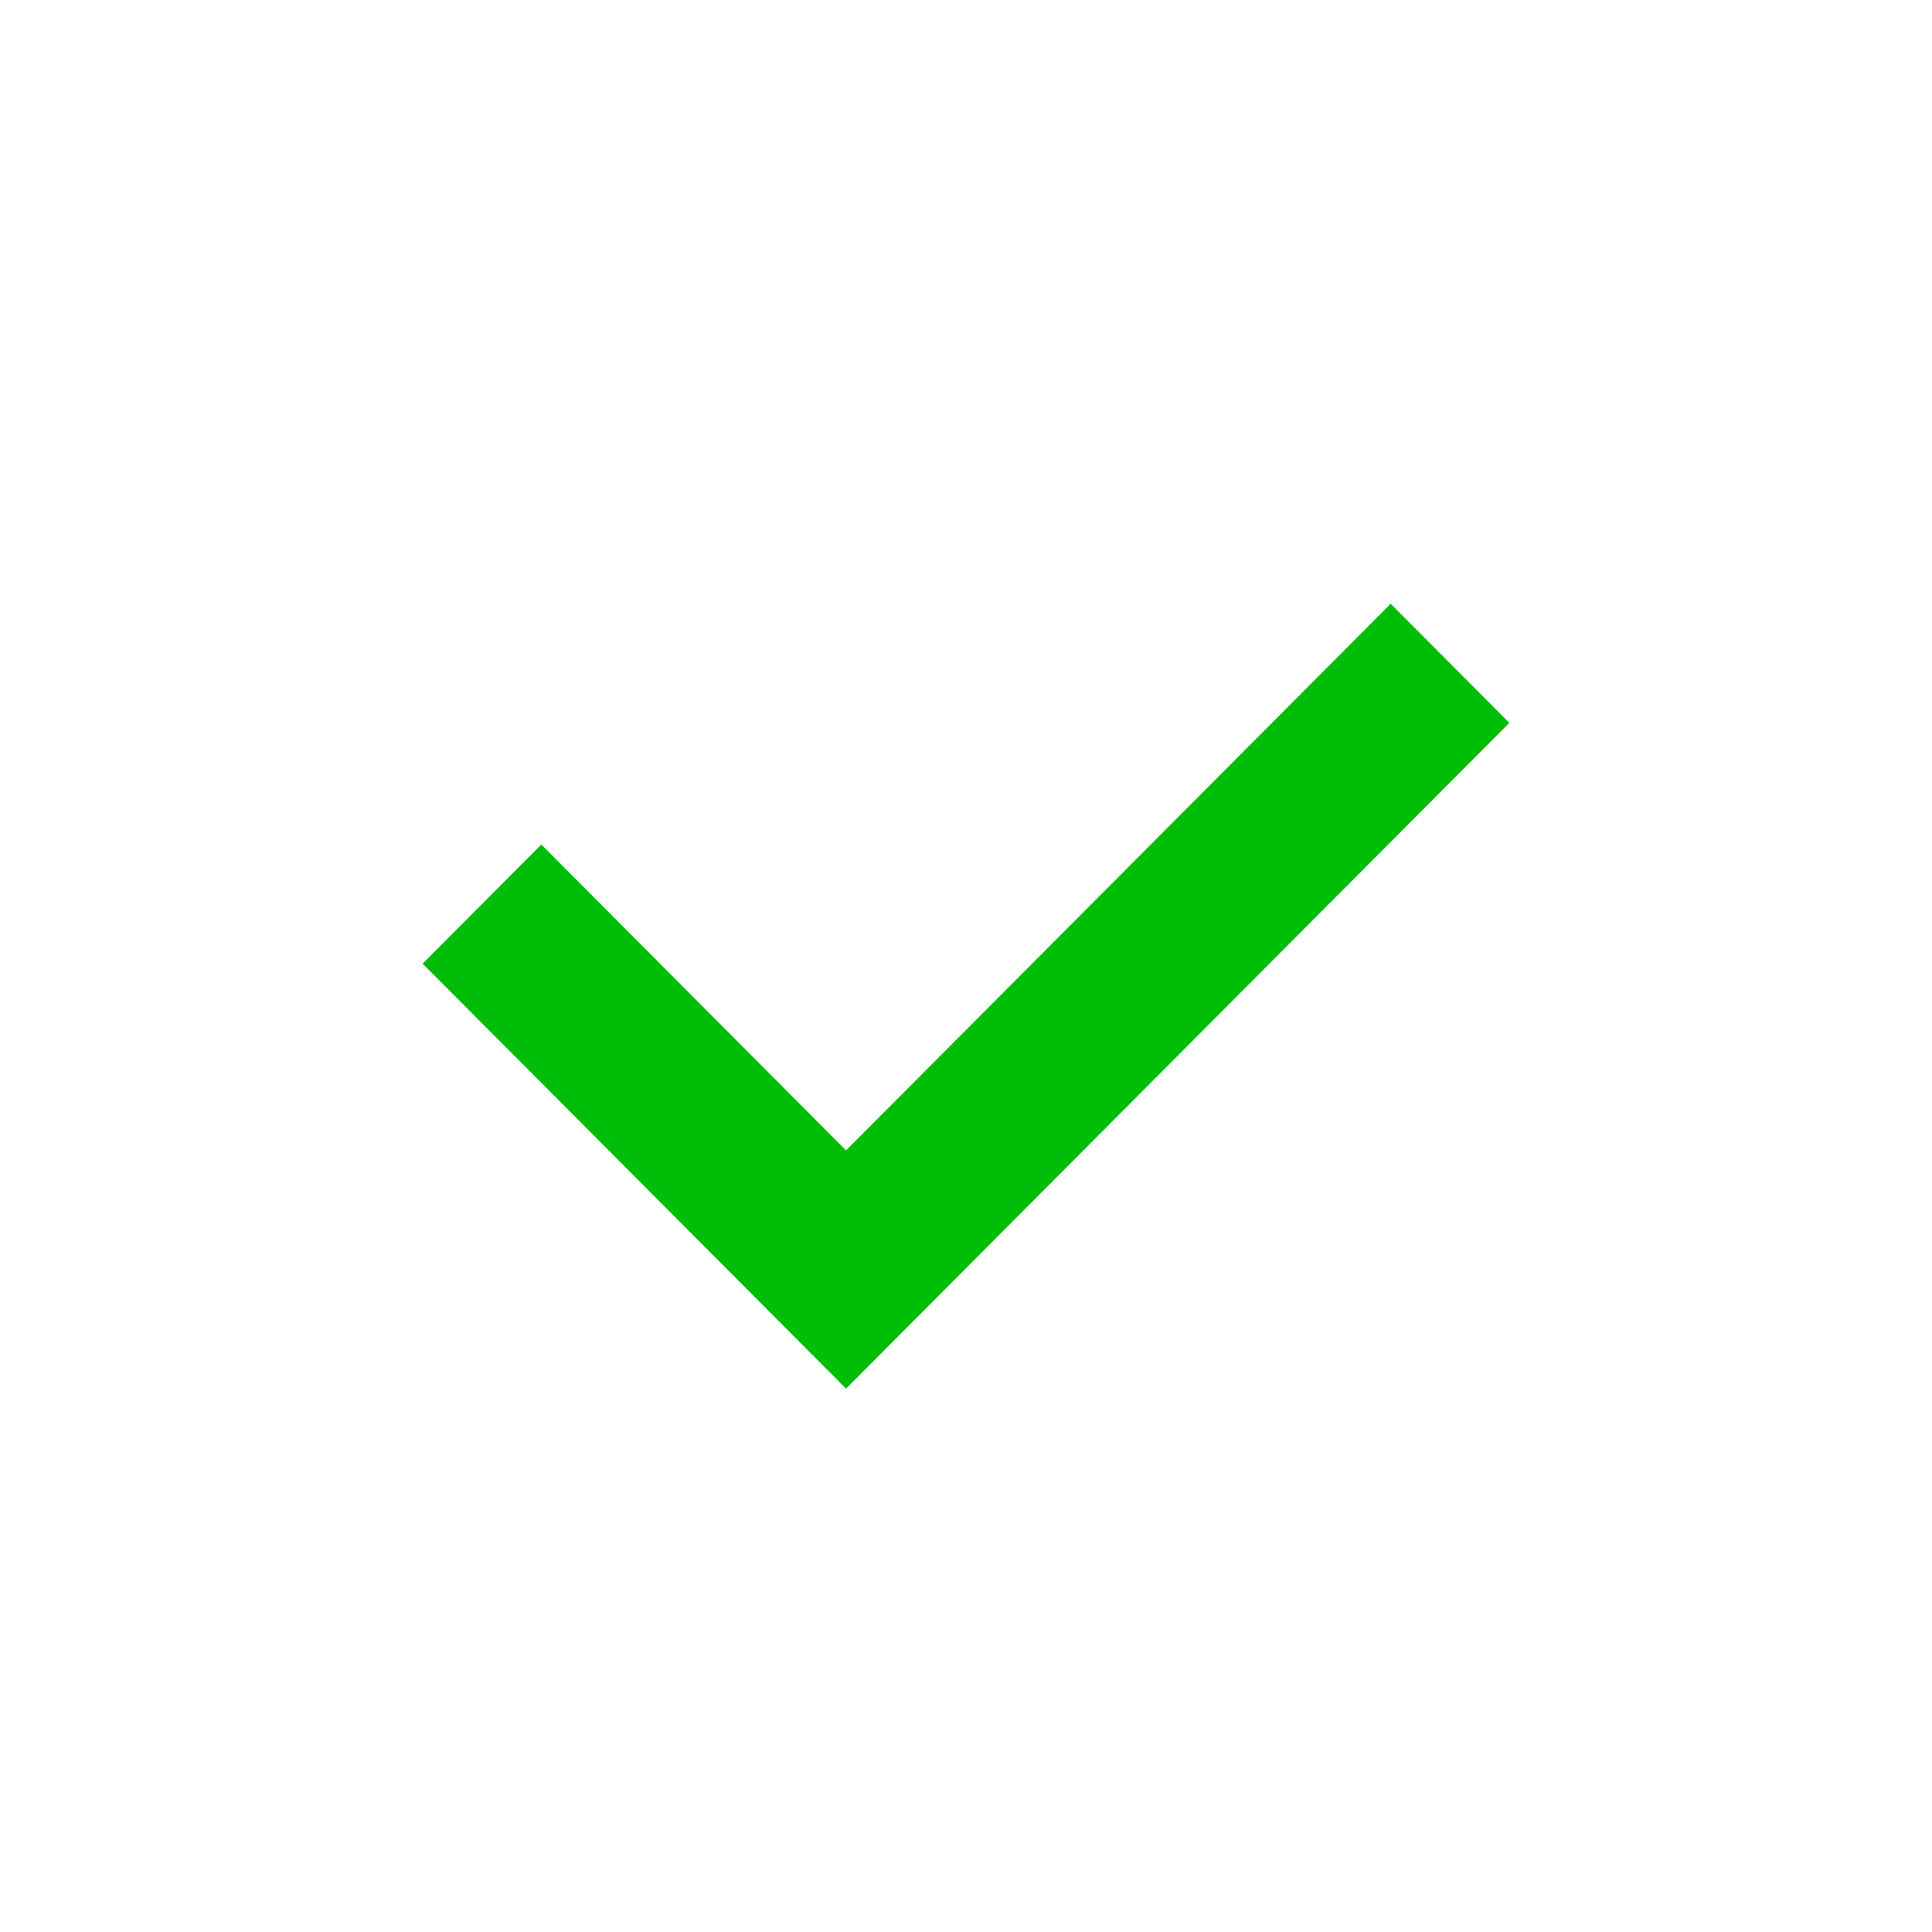 <svg width="32" height="32" viewBox="0 0 32 32" fill="none" xmlns="http://www.w3.org/2000/svg">
<path d="M8.966 13.988L7 15.961L14.013 23L25 11.973L23.034 10L14.013 19.054L8.966 13.988Z" fill="#00BE08"/>
</svg>

